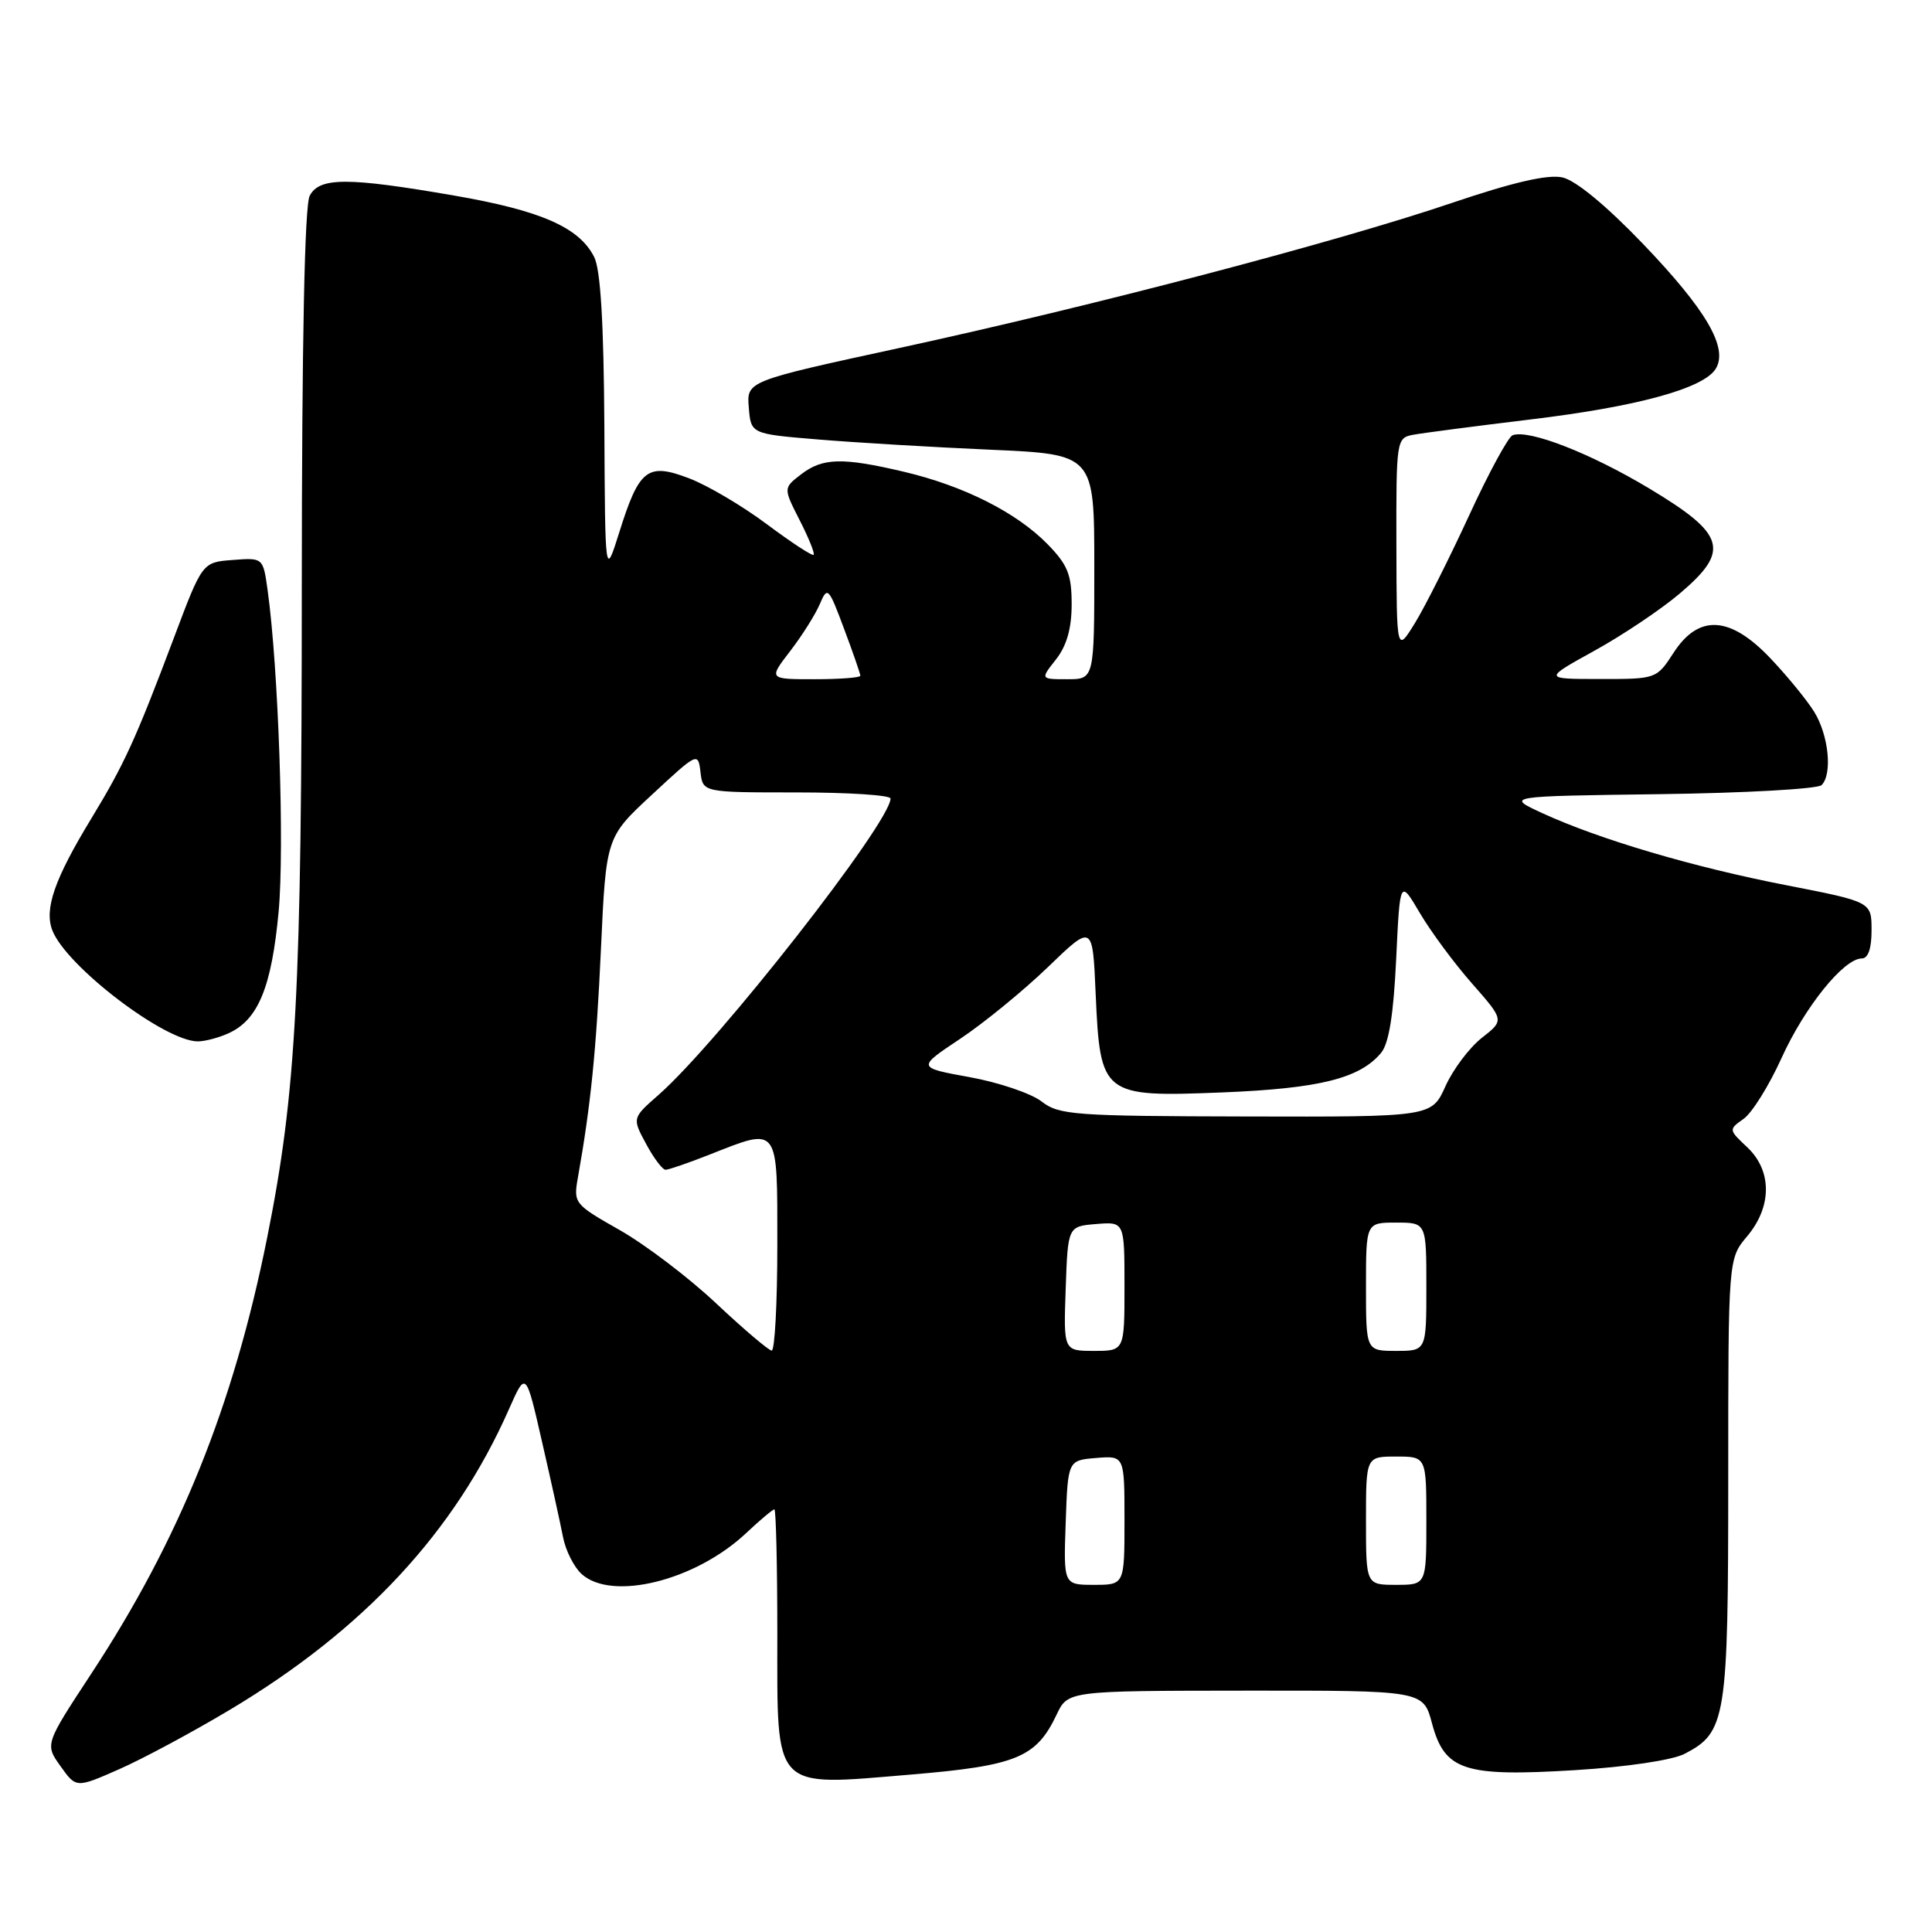 <?xml version="1.0" encoding="UTF-8" standalone="no"?>
<!DOCTYPE svg PUBLIC "-//W3C//DTD SVG 1.1//EN" "http://www.w3.org/Graphics/SVG/1.1/DTD/svg11.dtd" >
<svg xmlns="http://www.w3.org/2000/svg" xmlns:xlink="http://www.w3.org/1999/xlink" version="1.1" viewBox="0 0 256 256">
 <g >
 <path fill="currentColor"
d=" M 30.50 226.53 C 48.27 215.90 60.28 202.96 67.45 186.70 C 69.68 181.66 69.68 181.66 71.83 191.08 C 73.02 196.26 74.27 201.94 74.61 203.70 C 74.95 205.46 76.06 207.65 77.07 208.57 C 81.09 212.20 92.16 209.45 98.86 203.15 C 100.70 201.42 102.39 200.00 102.61 200.00 C 102.82 200.00 103.00 207.41 103.00 216.48 C 103.00 237.51 102.22 236.68 120.69 235.14 C 134.67 233.97 137.31 232.89 140.00 227.21 C 141.50 224.04 141.50 224.04 165.04 224.02 C 188.59 224.00 188.59 224.00 189.75 228.36 C 191.43 234.62 193.99 235.46 208.75 234.55 C 215.55 234.13 221.59 233.23 223.20 232.40 C 228.73 229.54 229.00 227.82 229.00 195.94 C 229.00 166.79 229.00 166.79 231.50 163.82 C 234.82 159.88 234.82 155.12 231.51 152.01 C 229.05 149.70 229.04 149.66 231.03 148.26 C 232.14 147.49 234.41 143.85 236.07 140.18 C 239.14 133.42 244.31 127.00 246.70 127.00 C 247.54 127.00 248.00 125.67 247.99 123.25 C 247.99 119.50 247.99 119.50 236.72 117.30 C 224.35 114.90 211.86 111.20 204.35 107.74 C 199.50 105.50 199.50 105.50 219.97 105.23 C 231.23 105.08 240.86 104.54 241.37 104.03 C 242.83 102.57 242.31 97.42 240.39 94.32 C 239.43 92.77 236.83 89.59 234.61 87.25 C 229.25 81.59 225.09 81.35 221.76 86.49 C 219.51 89.96 219.47 89.98 212.00 89.97 C 204.50 89.97 204.50 89.97 211.26 86.23 C 214.98 84.18 220.07 80.77 222.57 78.65 C 229.30 72.95 228.68 70.81 218.51 64.71 C 210.72 60.04 202.58 56.87 200.43 57.67 C 199.85 57.89 197.25 62.68 194.66 68.31 C 192.07 73.93 188.85 80.33 187.51 82.52 C 185.06 86.50 185.06 86.50 185.03 72.27 C 185.00 58.29 185.04 58.03 187.25 57.61 C 188.49 57.38 195.45 56.47 202.72 55.59 C 216.92 53.89 225.72 51.48 227.34 48.87 C 229.04 46.11 226.10 41.07 217.70 32.31 C 212.83 27.23 208.77 23.89 207.03 23.51 C 205.09 23.08 200.50 24.14 192.35 26.90 C 177.00 32.10 144.84 40.54 119.22 46.10 C 98.93 50.50 98.93 50.50 99.22 54.00 C 99.50 57.50 99.50 57.50 108.50 58.24 C 113.45 58.65 123.69 59.26 131.25 59.59 C 145.00 60.20 145.00 60.20 145.00 75.10 C 145.00 90.00 145.00 90.00 141.43 90.00 C 137.85 90.00 137.85 90.00 139.93 87.37 C 141.35 85.55 142.00 83.27 142.00 80.05 C 142.00 76.14 141.48 74.84 138.80 72.10 C 134.69 67.90 127.70 64.38 119.77 62.51 C 111.62 60.59 109.01 60.65 106.14 62.86 C 103.79 64.67 103.79 64.67 105.96 68.93 C 107.16 71.28 107.99 73.34 107.81 73.52 C 107.63 73.70 104.84 71.87 101.61 69.46 C 98.38 67.04 93.75 64.31 91.31 63.38 C 85.79 61.27 84.69 62.12 82.04 70.59 C 80.18 76.50 80.18 76.50 80.08 56.50 C 80.00 42.78 79.58 35.73 78.73 34.05 C 76.75 30.13 71.67 27.90 60.22 25.92 C 46.06 23.47 42.35 23.47 41.04 25.93 C 40.36 27.19 40.00 45.28 39.99 77.68 C 39.98 131.45 39.27 144.71 35.40 164.00 C 30.93 186.30 23.79 203.99 12.07 221.81 C 5.95 231.13 5.95 231.13 8.02 234.03 C 10.09 236.94 10.09 236.94 15.79 234.43 C 18.93 233.05 25.55 229.49 30.50 226.53 Z  M 30.29 136.91 C 34.21 135.13 35.99 130.80 36.92 120.80 C 37.71 112.24 36.90 88.55 35.46 78.20 C 34.86 73.89 34.86 73.89 30.84 74.20 C 26.81 74.50 26.81 74.50 23.05 84.50 C 17.94 98.06 16.49 101.23 12.08 108.49 C 7.21 116.50 5.84 120.46 6.94 123.29 C 8.81 128.05 21.79 137.96 26.20 137.99 C 27.14 137.99 28.98 137.51 30.29 136.91 Z  M 141.21 201.75 C 141.50 193.50 141.50 193.50 145.25 193.19 C 149.00 192.88 149.00 192.88 149.00 201.44 C 149.00 210.00 149.00 210.00 144.96 210.00 C 140.92 210.00 140.92 210.00 141.21 201.75 Z  M 181.00 201.50 C 181.00 193.00 181.00 193.00 185.00 193.00 C 189.00 193.00 189.00 193.00 189.00 201.50 C 189.00 210.00 189.00 210.00 185.00 210.00 C 181.00 210.00 181.00 210.00 181.00 201.50 Z  M 94.90 172.71 C 91.27 169.29 85.52 164.93 82.13 163.00 C 76.07 159.56 75.97 159.44 76.58 156.00 C 78.28 146.44 79.01 139.24 79.63 125.71 C 80.31 110.93 80.31 110.93 86.41 105.28 C 92.44 99.68 92.50 99.65 92.82 102.31 C 93.13 105.00 93.13 105.00 105.57 105.00 C 112.40 105.00 118.00 105.36 118.00 105.81 C 118.00 108.97 95.16 138.14 87.26 145.08 C 83.76 148.15 83.76 148.15 85.61 151.57 C 86.62 153.46 87.79 155.00 88.19 155.00 C 88.59 155.00 91.21 154.10 94.00 153.00 C 103.28 149.34 103.00 148.97 103.00 165.00 C 103.00 172.70 102.66 178.98 102.25 178.96 C 101.84 178.93 98.53 176.12 94.90 172.71 Z  M 141.21 170.75 C 141.50 162.50 141.50 162.50 145.25 162.19 C 149.00 161.88 149.00 161.88 149.00 170.44 C 149.00 179.00 149.00 179.00 144.96 179.00 C 140.92 179.00 140.92 179.00 141.21 170.75 Z  M 181.00 170.50 C 181.00 162.00 181.00 162.00 185.00 162.00 C 189.00 162.00 189.00 162.00 189.00 170.50 C 189.00 179.00 189.00 179.00 185.00 179.00 C 181.00 179.00 181.00 179.00 181.00 170.50 Z  M 138.00 145.94 C 136.62 144.88 132.35 143.43 128.50 142.73 C 121.50 141.46 121.50 141.46 127.21 137.66 C 130.35 135.57 135.59 131.29 138.85 128.15 C 144.78 122.43 144.78 122.43 145.18 131.66 C 145.78 145.18 146.04 145.39 162.00 144.75 C 174.84 144.23 180.18 142.90 183.00 139.51 C 184.04 138.26 184.65 134.45 185.00 127.10 C 185.50 116.50 185.50 116.50 188.15 121.00 C 189.61 123.47 192.72 127.68 195.07 130.34 C 199.33 135.19 199.33 135.19 196.35 137.52 C 194.71 138.81 192.54 141.69 191.53 143.93 C 189.70 148.00 189.70 148.00 165.10 147.94 C 142.31 147.89 140.32 147.75 138.00 145.94 Z  M 104.72 86.25 C 106.30 84.19 108.07 81.38 108.64 80.02 C 109.64 77.66 109.79 77.81 111.84 83.31 C 113.03 86.48 114.00 89.28 114.00 89.54 C 114.00 89.79 111.26 90.00 107.92 90.00 C 101.83 90.00 101.83 90.00 104.72 86.25 Z "/>
</g>
</svg>
